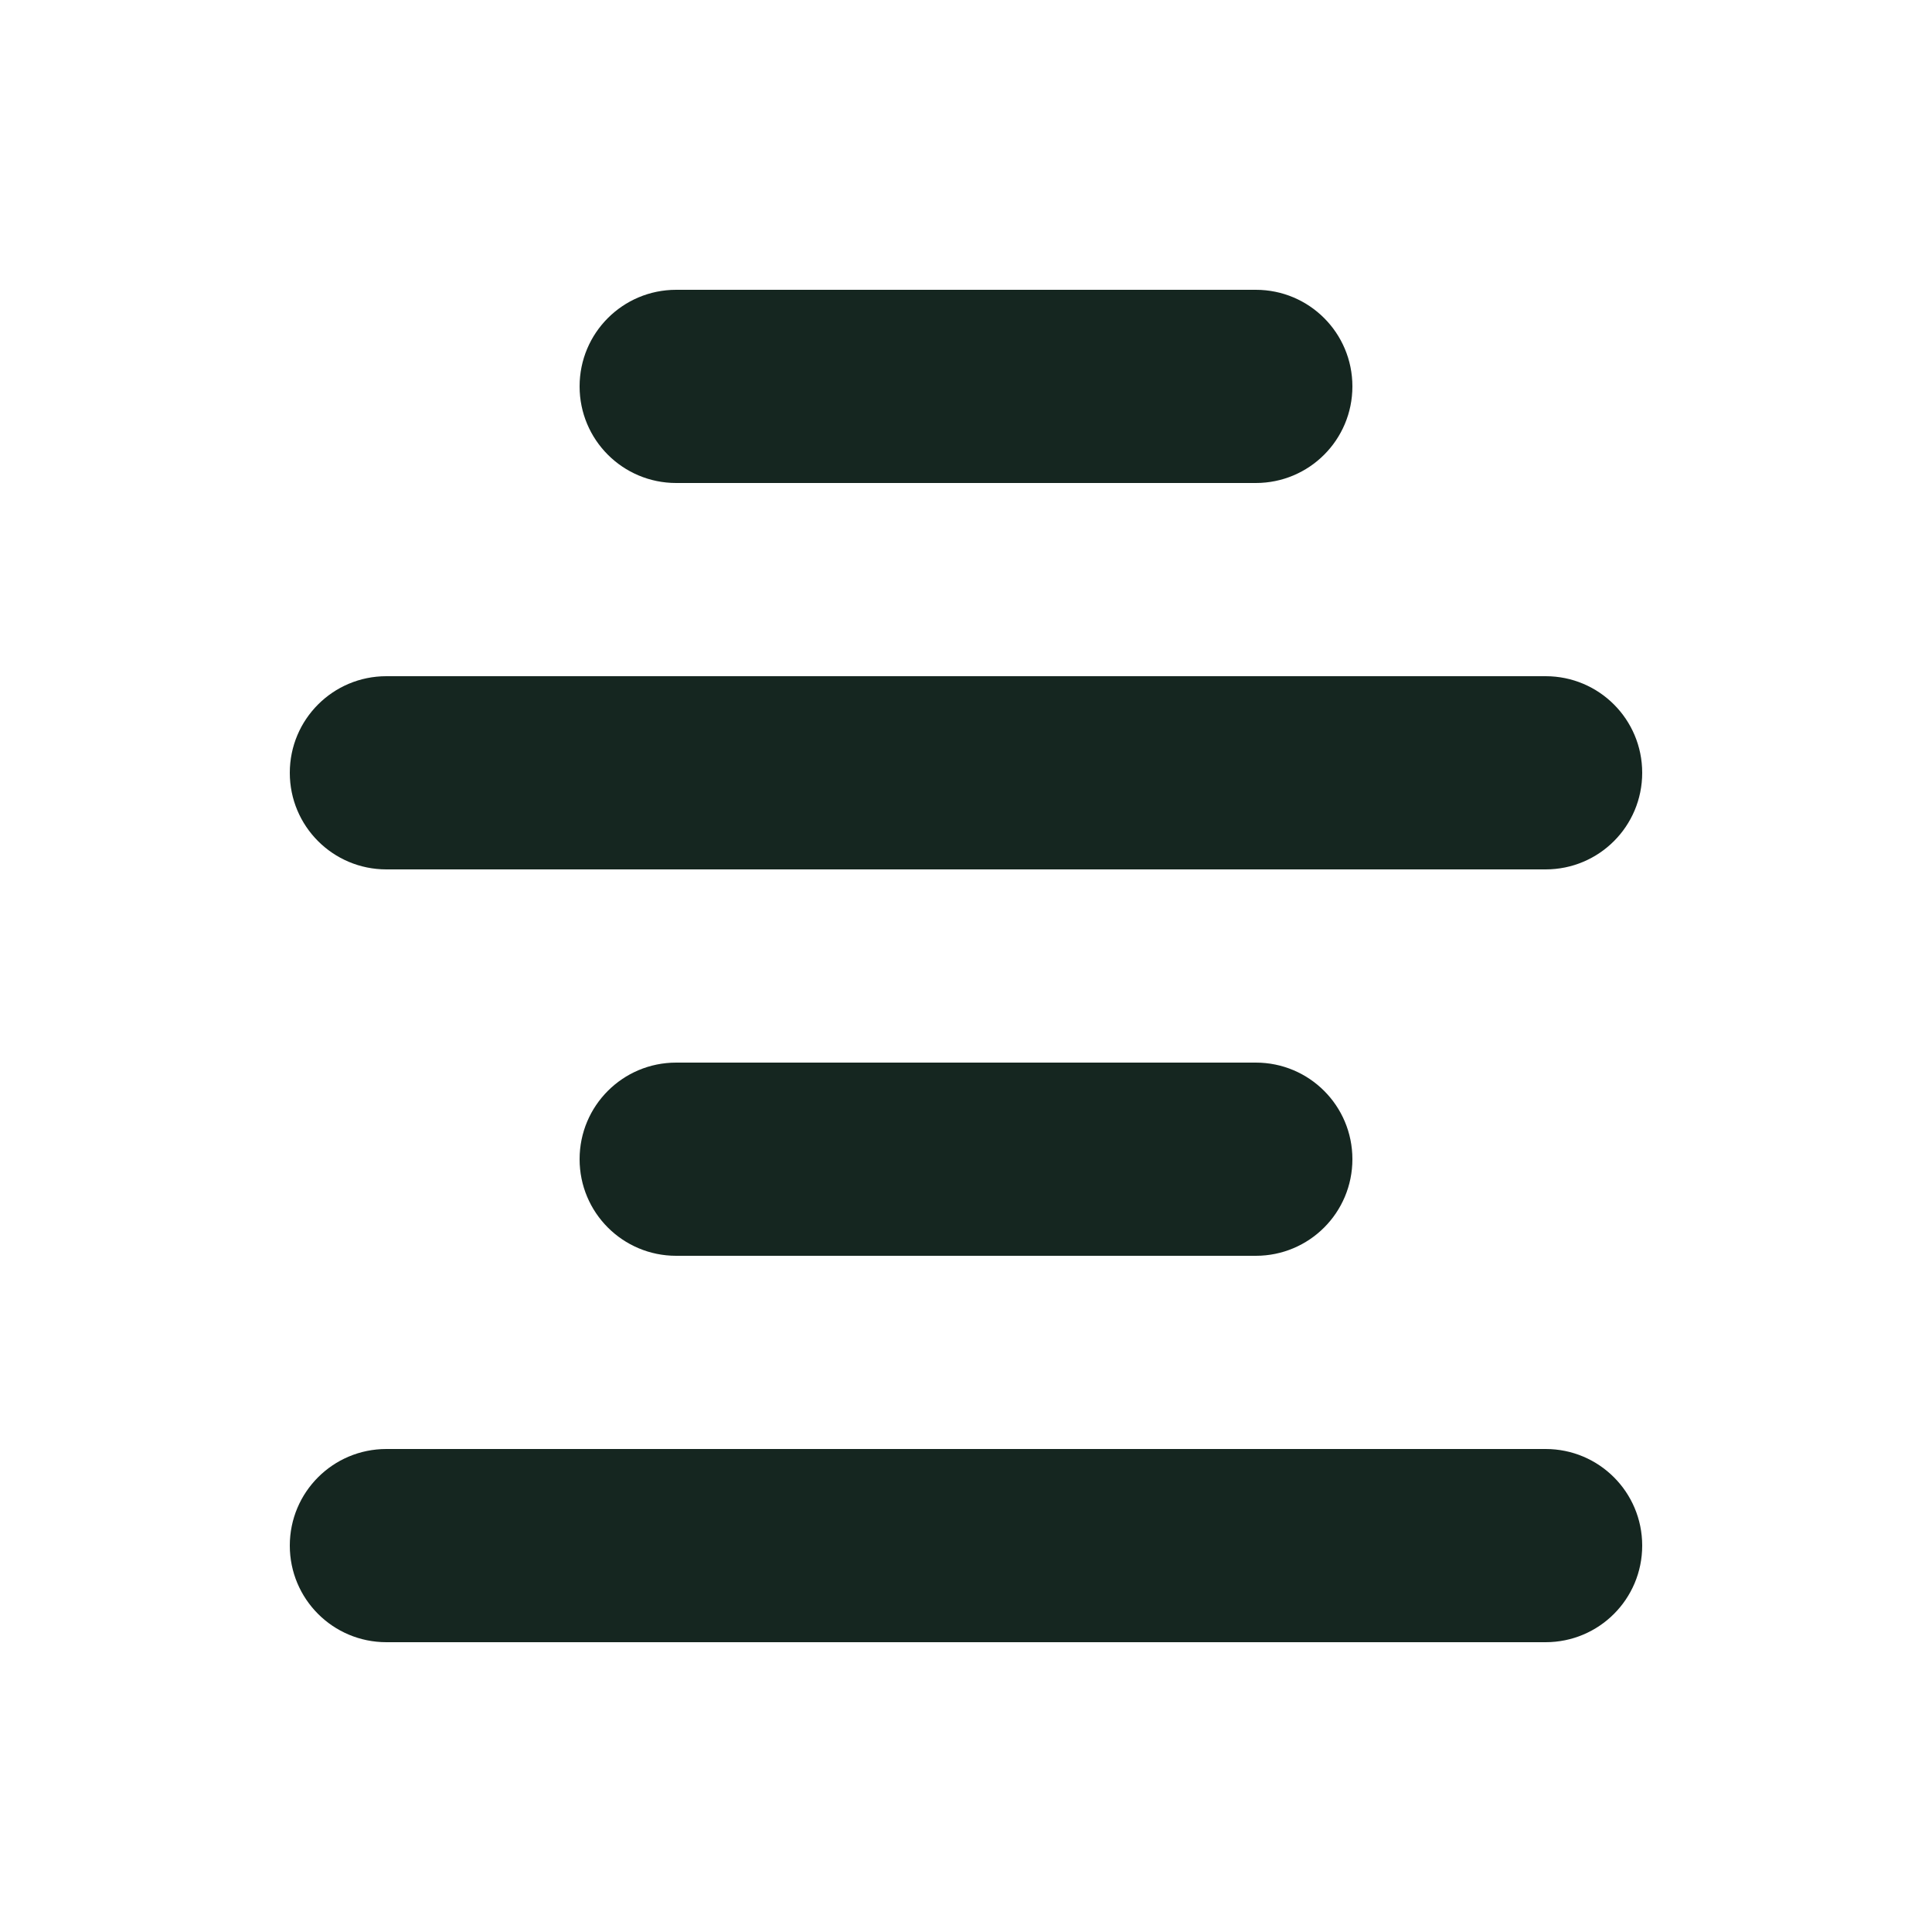 <svg xmlns="http://www.w3.org/2000/svg" viewBox="0 0 640 640"><!--! Font Awesome Free 7.0.0 by @fontawesome - https://fontawesome.com License - https://fontawesome.com/license/free (Icons: CC BY 4.0, Fonts: SIL OFL 1.1, Code: MIT License) Copyright 2025 Fonticons, Inc. --><path fill="#152620" d="M448 128C448 110.3 433.7 96 416 96L224 96C206.3 96 192 110.3 192 128C192 145.7 206.3 160 224 160L416 160C433.7 160 448 145.7 448 128zM544 256C544 238.3 529.7 224 512 224L128 224C110.3 224 96 238.3 96 256C96 273.7 110.3 288 128 288L512 288C529.7 288 544 273.7 544 256zM96 512C96 529.7 110.3 544 128 544L512 544C529.7 544 544 529.7 544 512C544 494.3 529.7 480 512 480L128 480C110.3 480 96 494.3 96 512zM448 384C448 366.3 433.7 352 416 352L224 352C206.3 352 192 366.3 192 384C192 401.7 206.3 416 224 416L416 416C433.7 416 448 401.7 448 384z"/></svg>